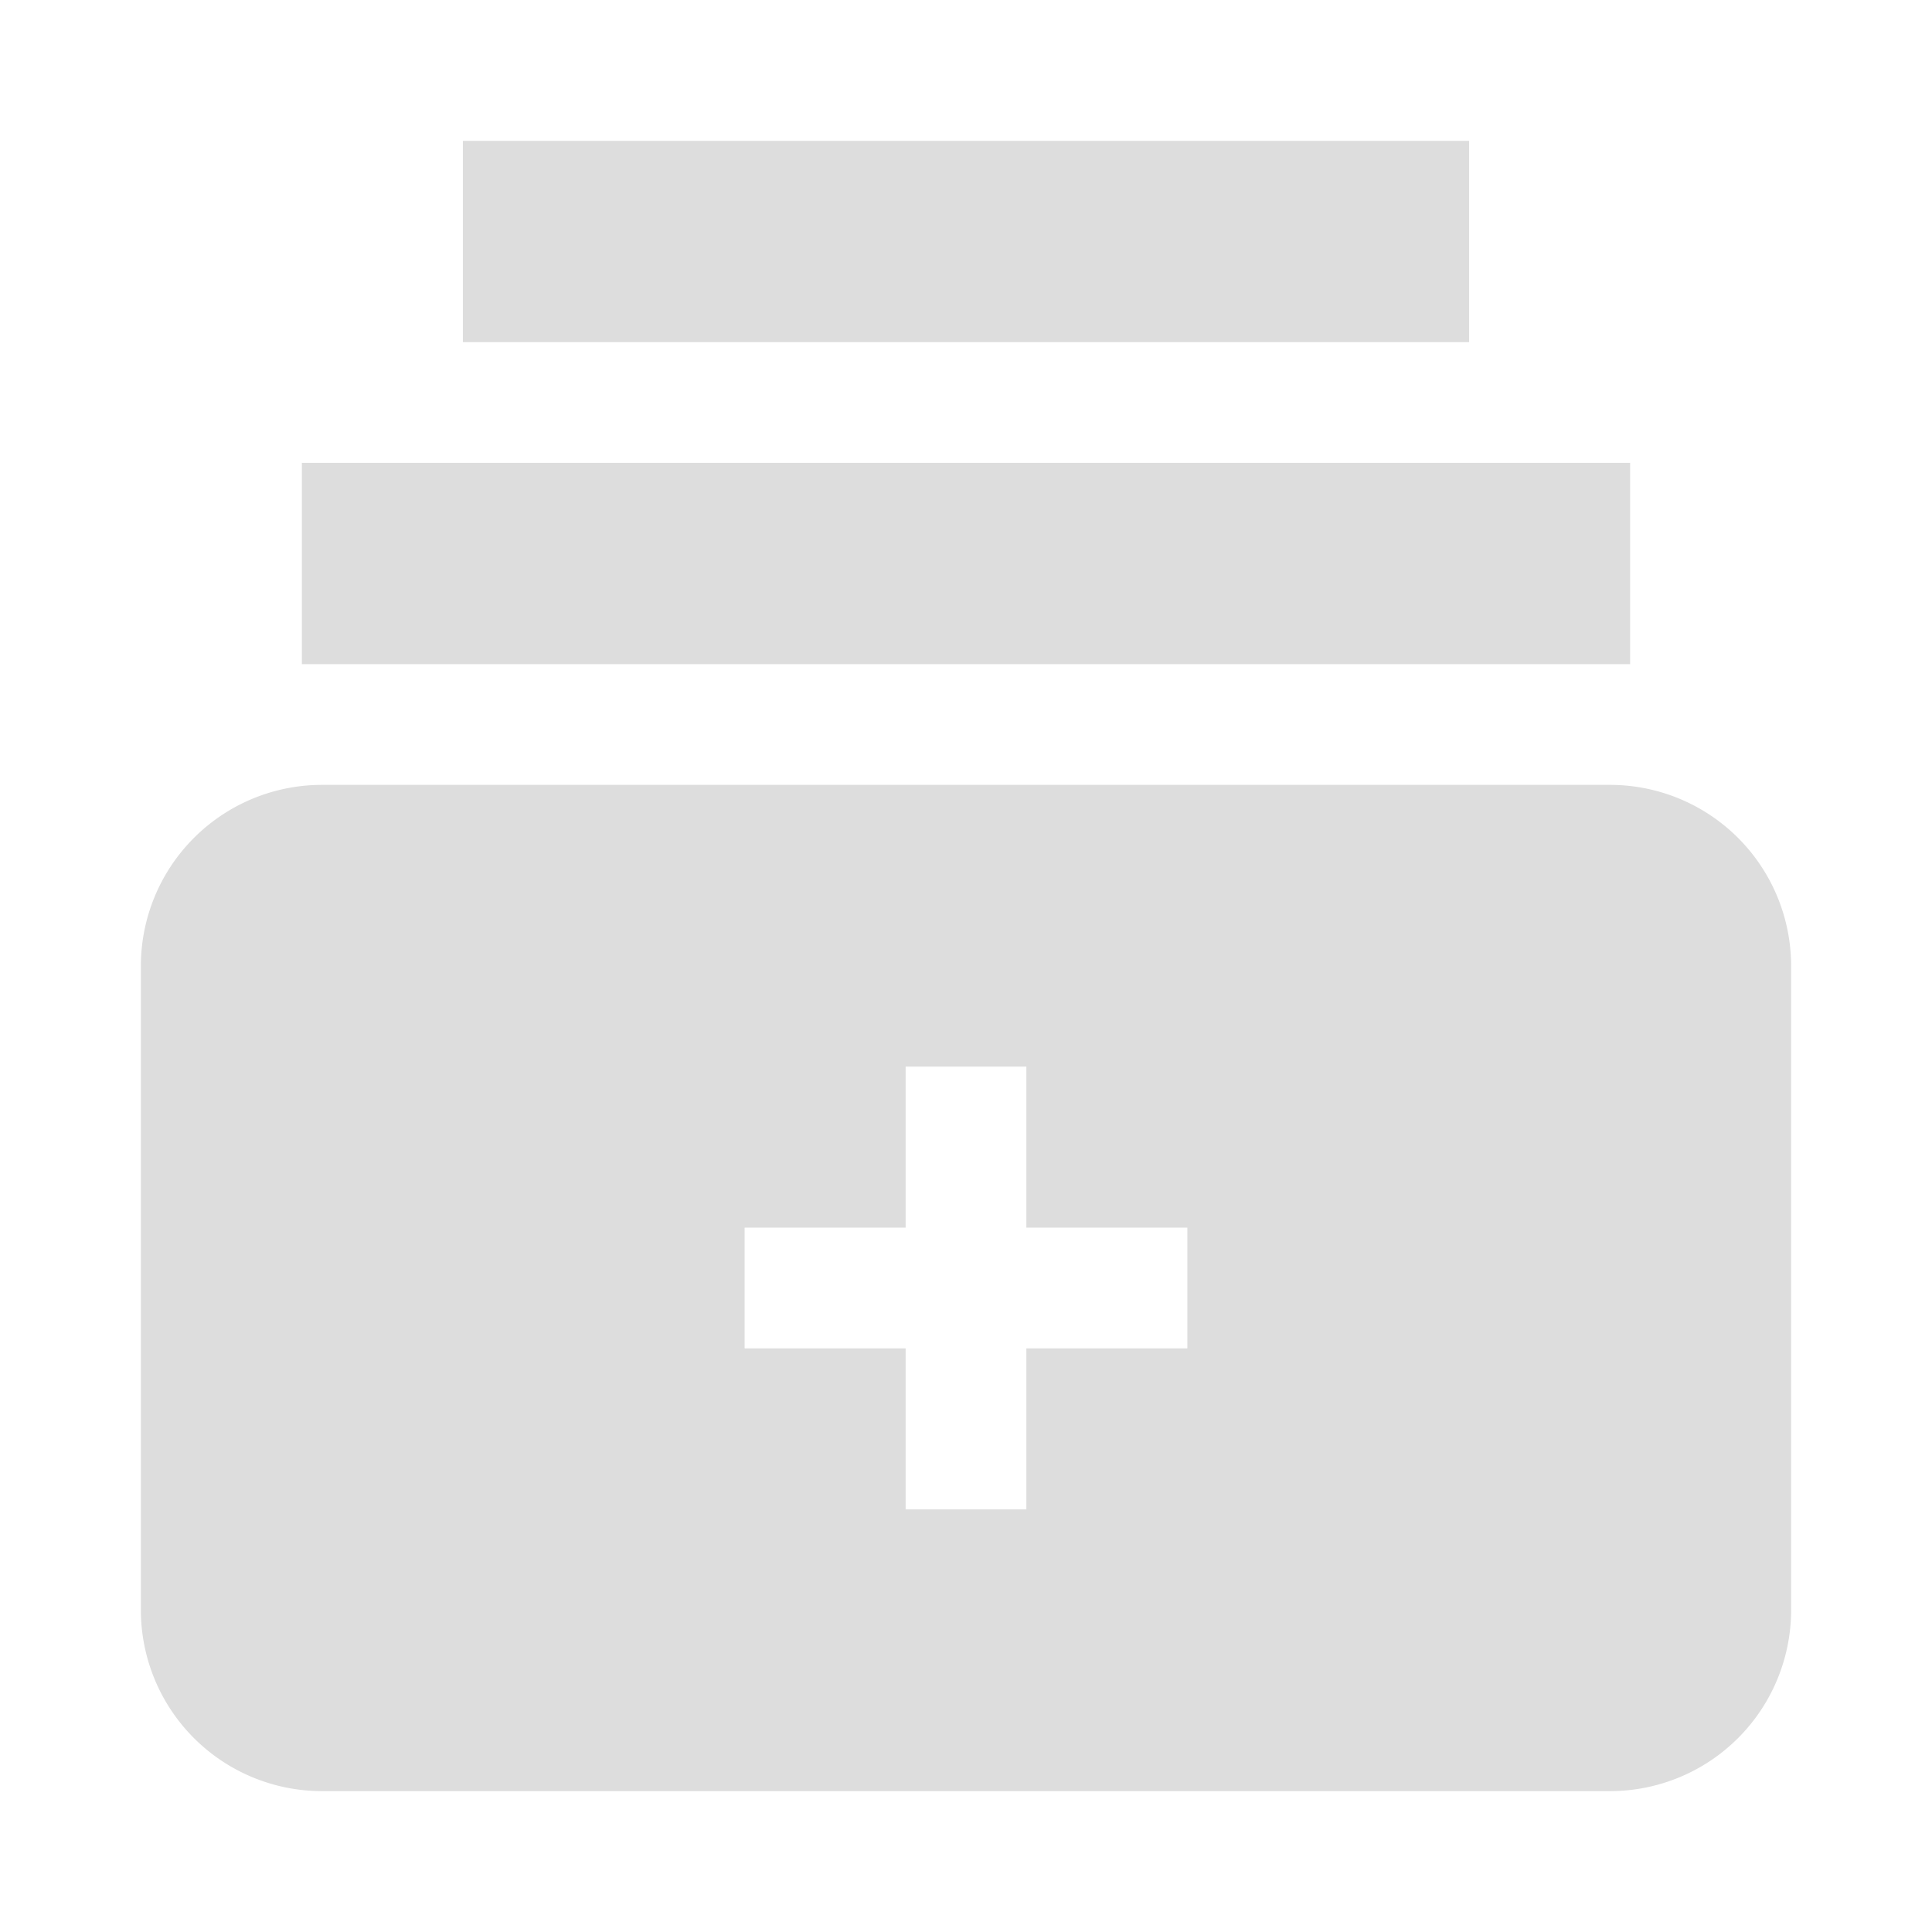 <svg xmlns="http://www.w3.org/2000/svg" width="24" height="24" viewBox="0 0 24 24"><path fill="#ddd" d="M4 6h16v2H4zm2-4h12v2H6zm14 8H4a2 2 0 0 0-2 2v8a2 2 0 0 0 2 2h16a2 2 0 0 0 2-2v-8a2 2 0 0 0-2-2m-5 7h-2v2h-2v-2H9v-2h2v-2h2v2h2Z" stroke-width="0.5" stroke="#ddd"/></svg>